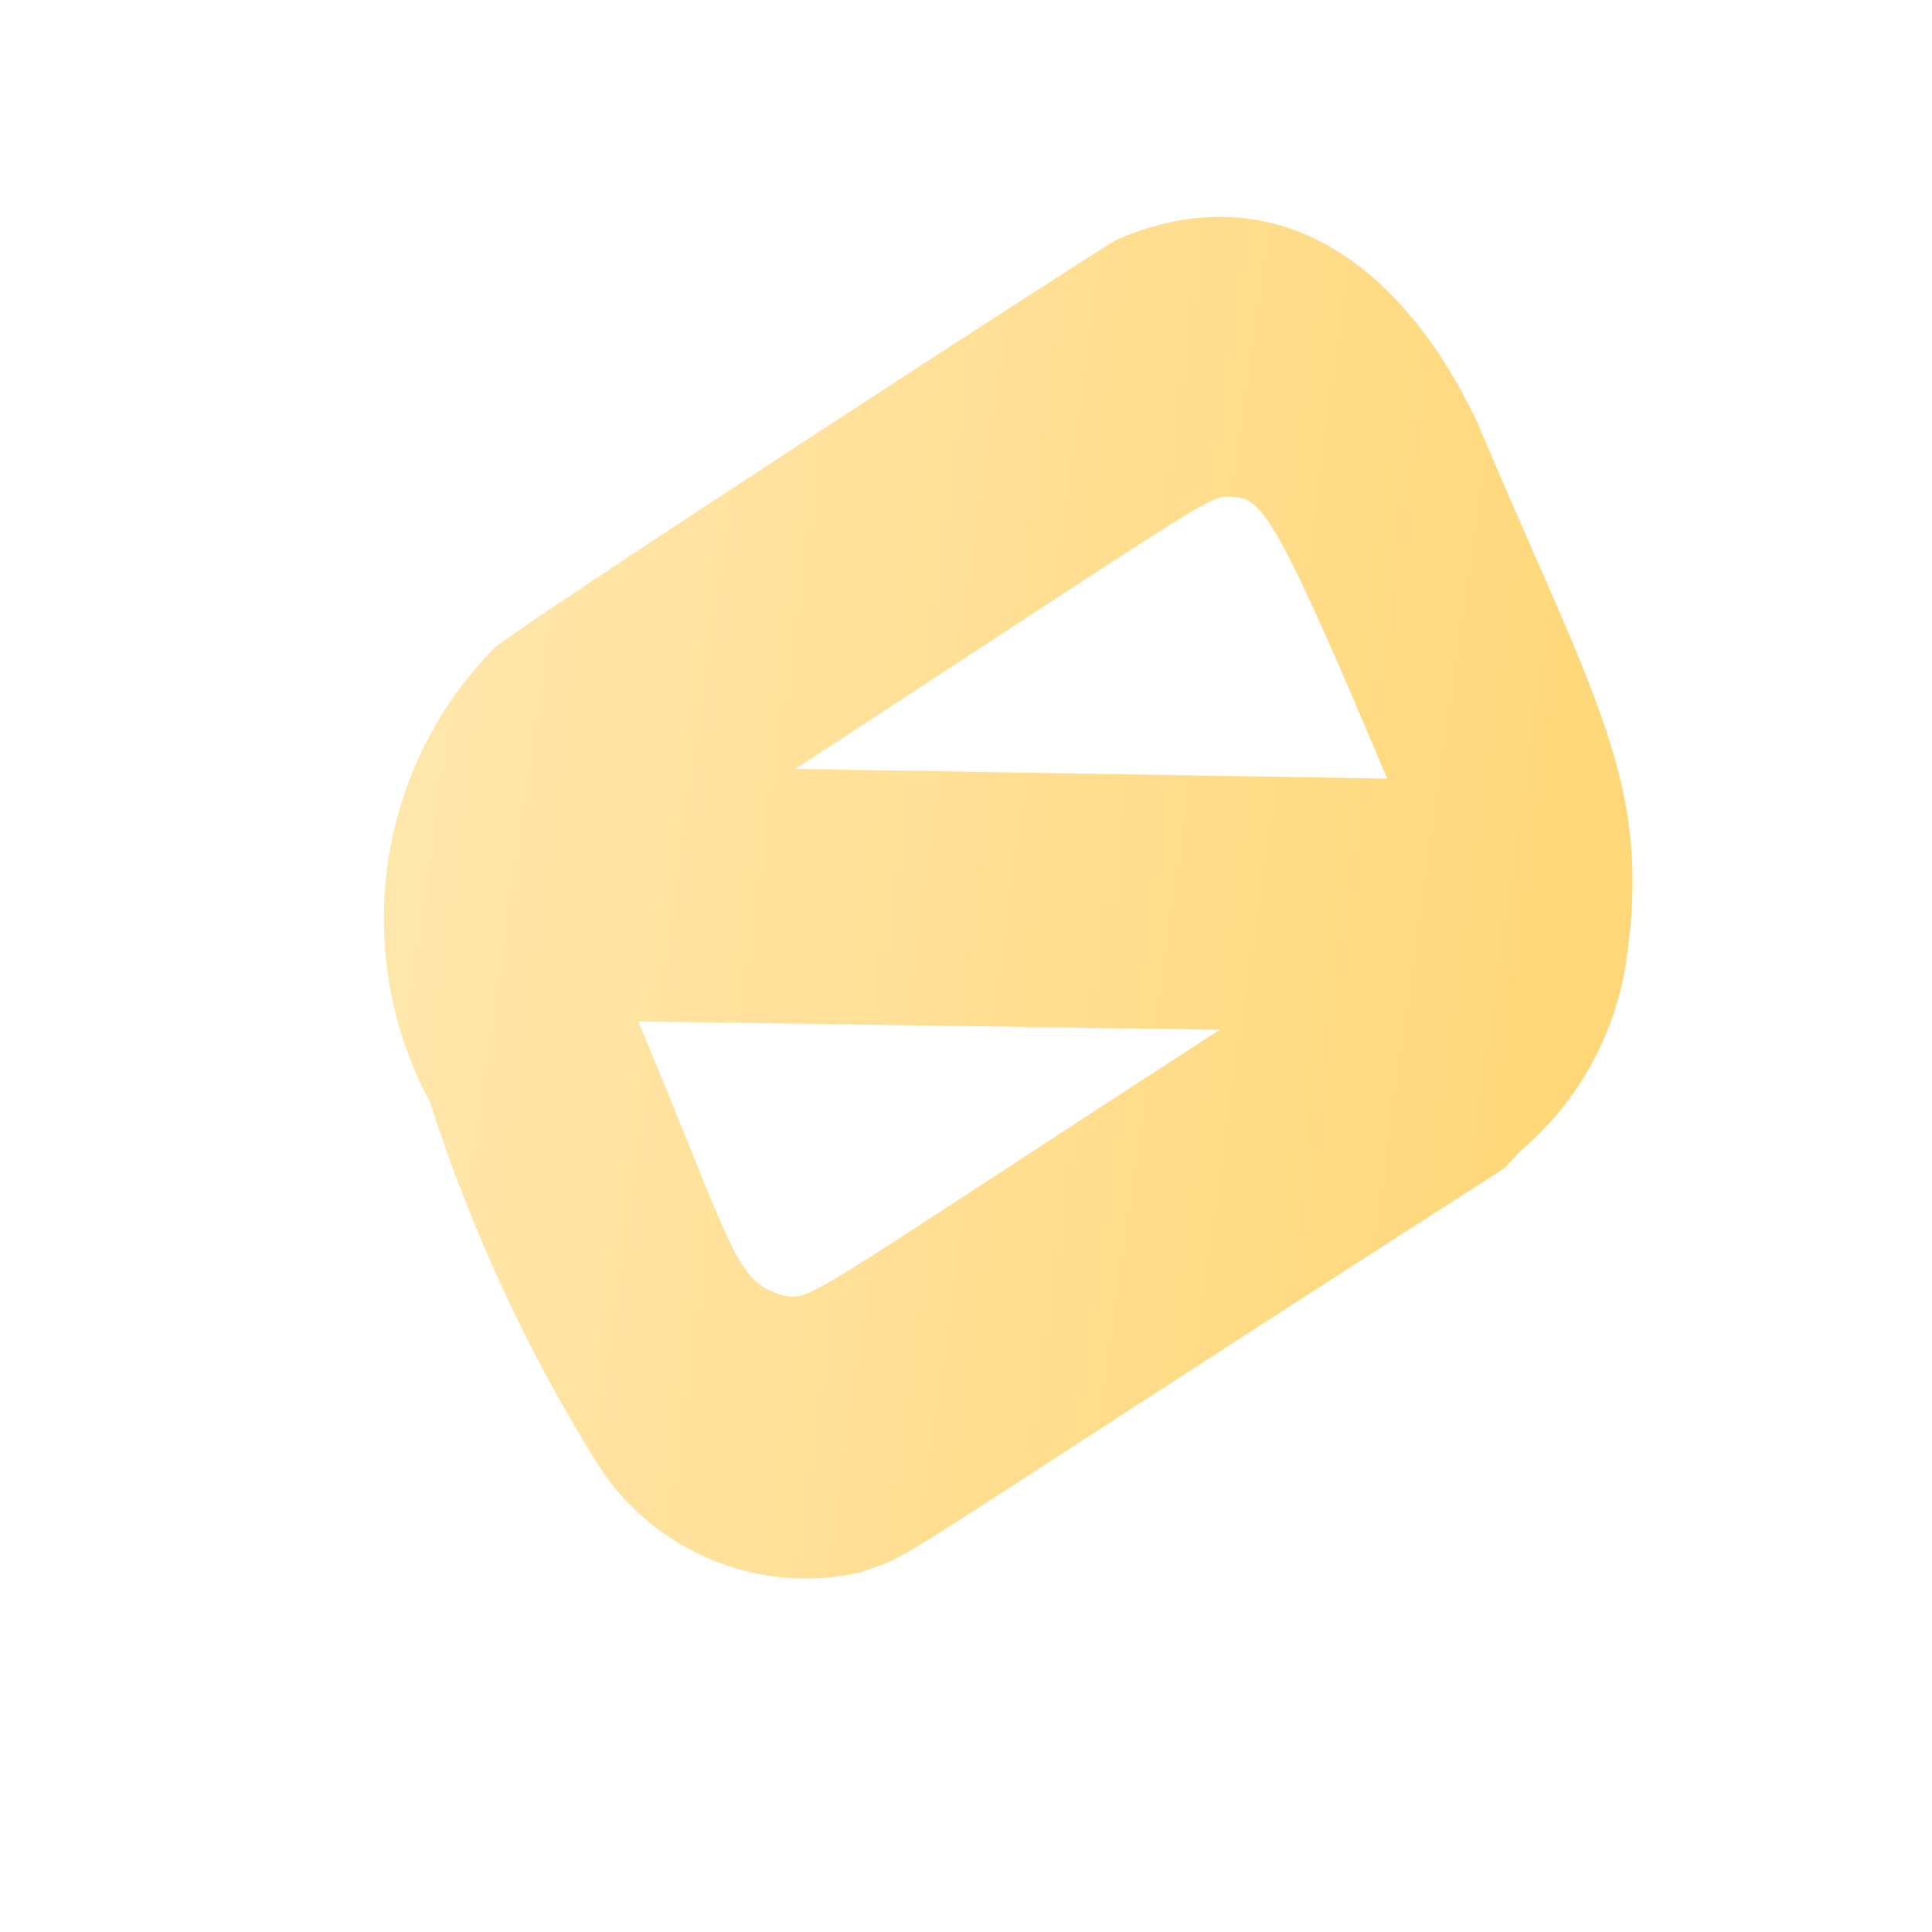 <svg width="3" height="3" viewBox="0 0 3 3" fill="none" xmlns="http://www.w3.org/2000/svg">
<path d="M2.361 1.787C2.451 1.711 2.51 1.604 2.526 1.487C2.565 1.214 2.476 1.087 2.293 0.654C2.177 0.41 1.981 0.266 1.734 0.372C1.678 0.405 0.825 0.959 0.769 1.005C0.678 1.096 0.62 1.215 0.602 1.342C0.584 1.469 0.607 1.599 0.668 1.712C0.731 1.909 0.819 2.099 0.929 2.275C0.971 2.341 1.033 2.392 1.105 2.422C1.178 2.452 1.258 2.459 1.334 2.442C1.429 2.41 1.332 2.458 2.336 1.814L2.361 1.787ZM1.211 2.01C1.14 1.987 1.138 1.937 0.991 1.586L1.894 1.599C1.221 2.035 1.261 2.021 1.211 2.01ZM1.235 1.194C1.921 0.746 1.875 0.77 1.918 0.772C1.96 0.774 1.987 0.812 2.154 1.209L1.235 1.194Z" fill="url(#paint0_linear_82_421)"/>
<defs>
<linearGradient id="paint0_linear_82_421" x1="0.613" y1="1.257" x2="2.52" y2="1.529" gradientUnits="userSpaceOnUse">
<stop stop-color="#FFE6AB"/>
<stop offset="1" stop-color="#FFD778"/>
</linearGradient>
</defs>
</svg>
